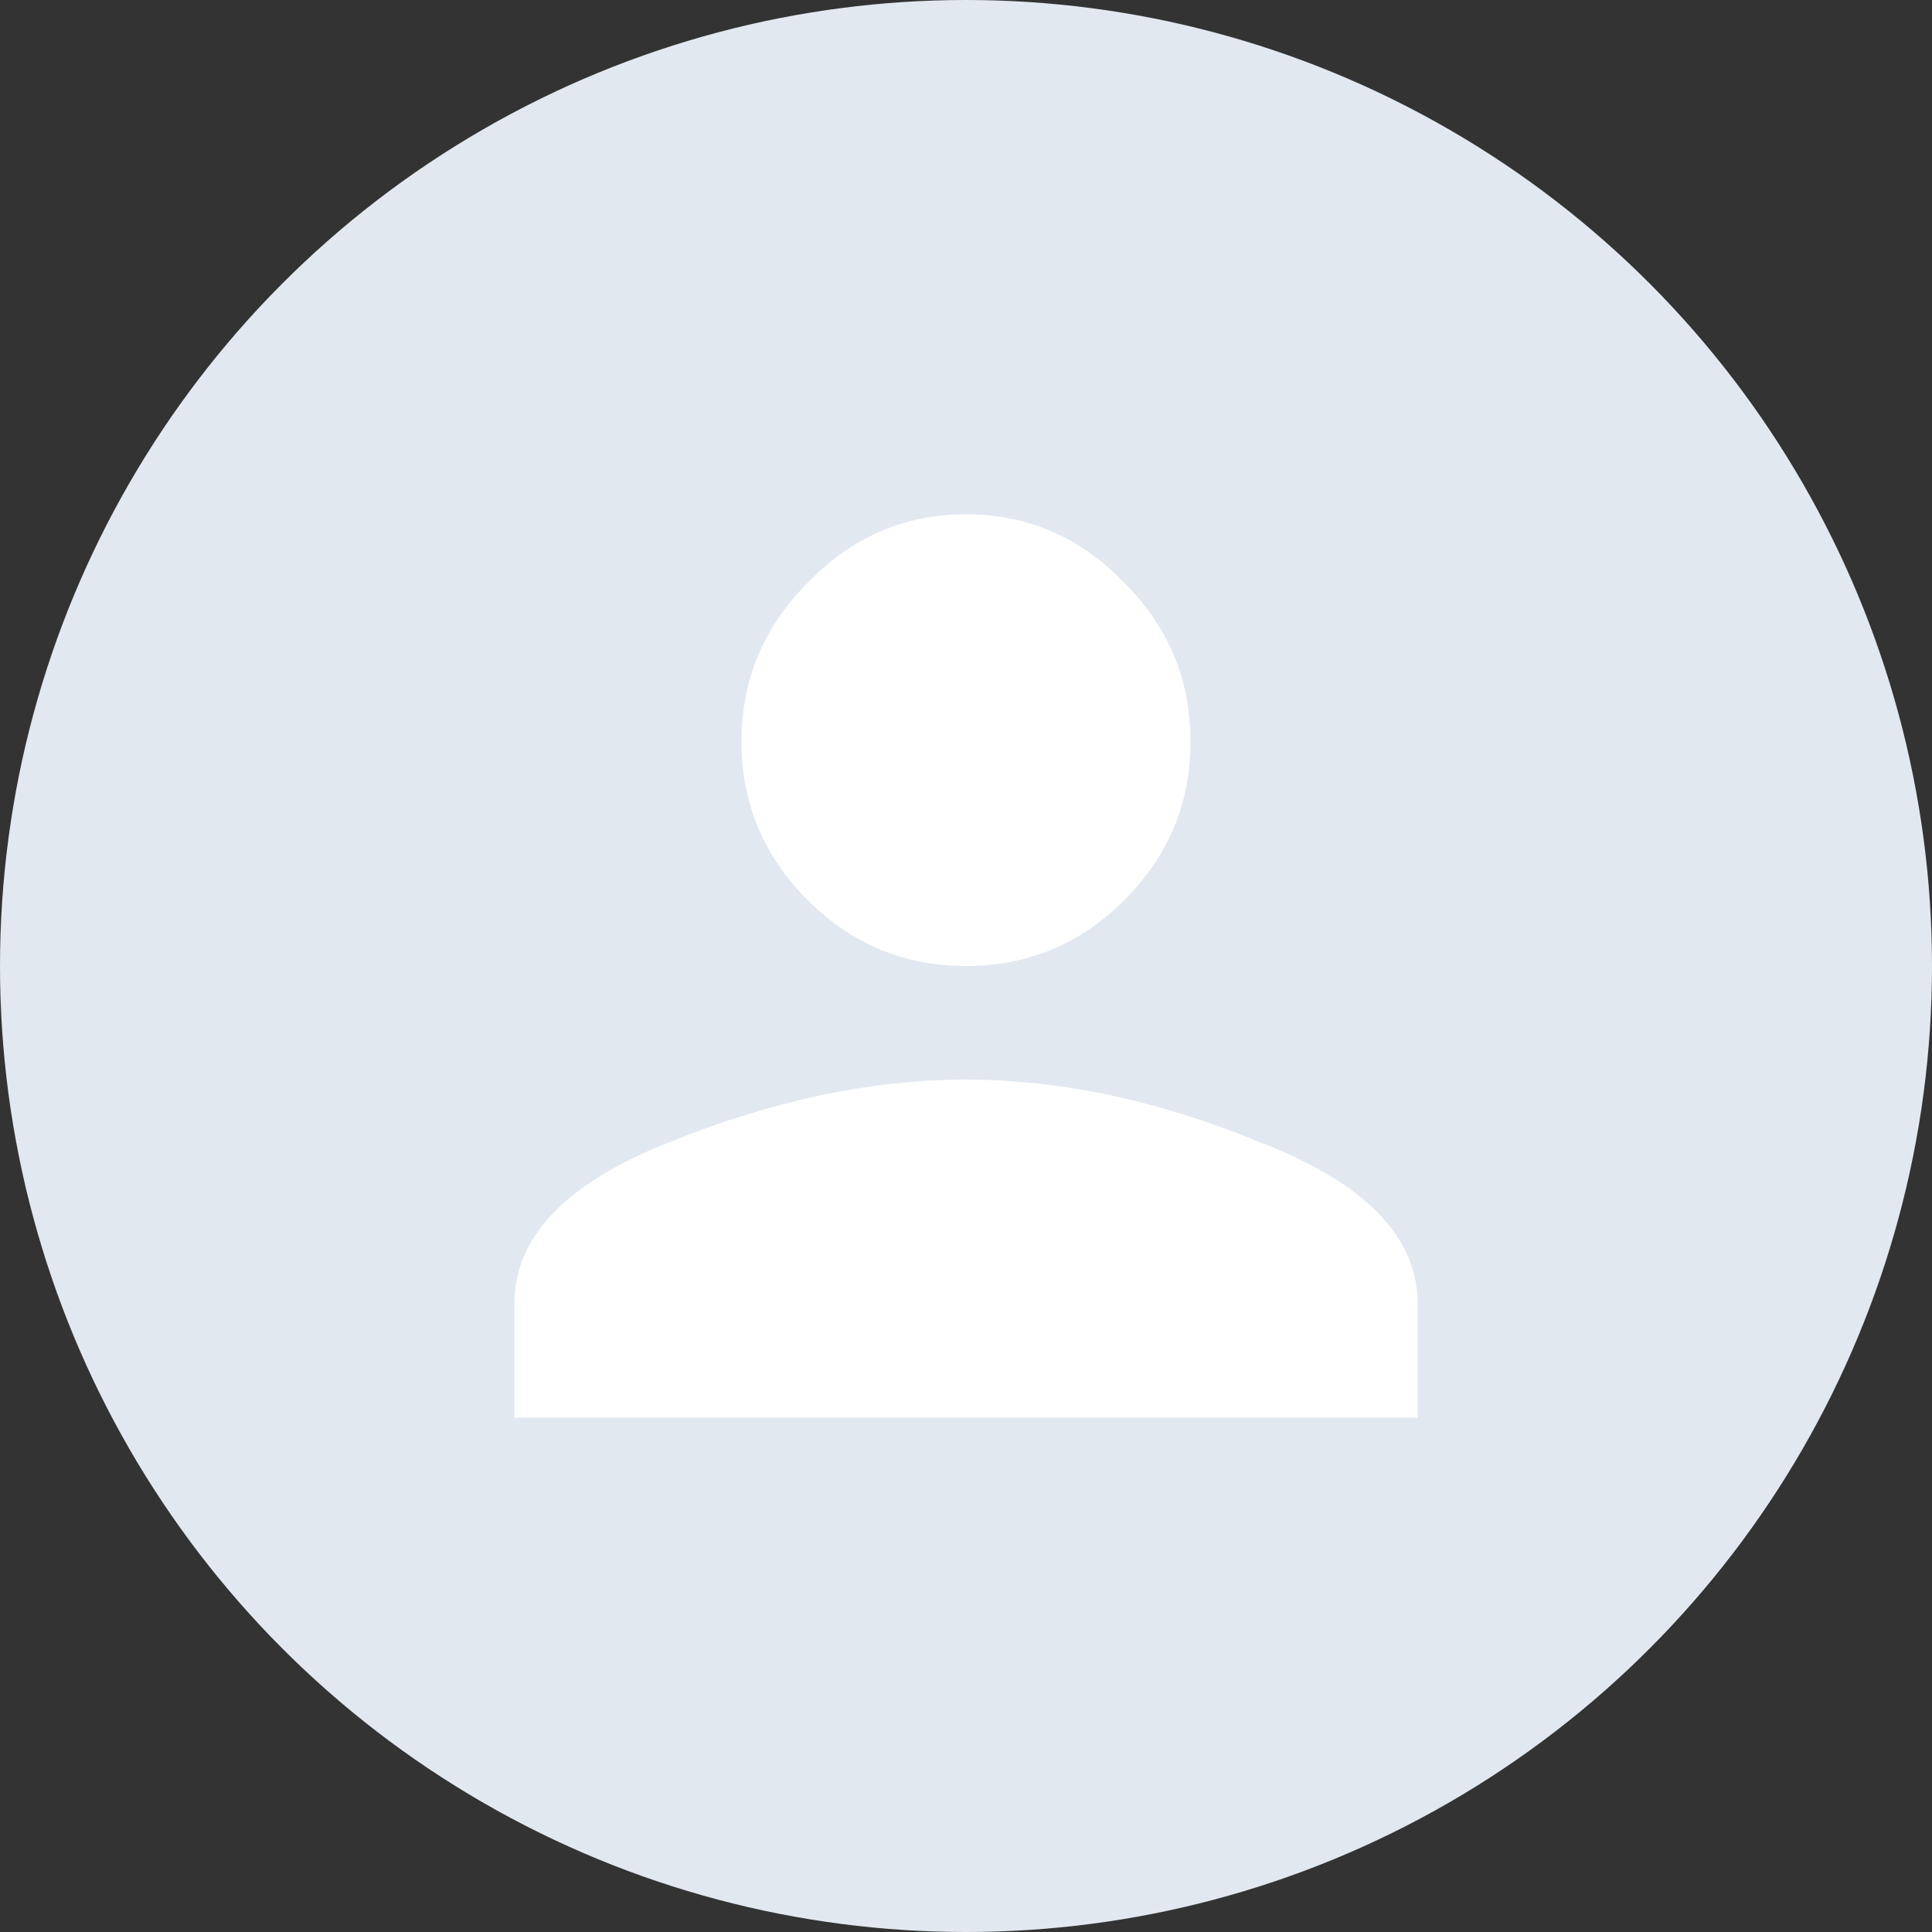 <svg  viewBox="0 0 40 40" fill="none" xmlns="http://www.w3.org/2000/svg">
  <rect x="0" y="0" width="40" height="40" fill="#333333" stroke="none"/>
  <circle cx="20" cy="20" r="20" fill="#E2E8F0"/>
  <path d="M13.82 23.664C15.971 22.789 18.031 22.352 20 22.352C21.969 22.352 24.01 22.789 26.125 23.664C28.276 24.503 29.352 25.615 29.352 27V29.352H10.648V27C10.648 25.615 11.706 24.503 13.82 23.664ZM23.281 18.633C22.37 19.544 21.276 20 20 20C18.724 20 17.63 19.544 16.719 18.633C15.807 17.721 15.352 16.628 15.352 15.352C15.352 14.075 15.807 12.982 16.719 12.07C17.63 11.122 18.724 10.648 20 10.648C21.276 10.648 22.37 11.122 23.281 12.07C24.193 12.982 24.648 14.075 24.648 15.352C24.648 16.628 24.193 17.721 23.281 18.633Z" fill="white"/>
</svg>
